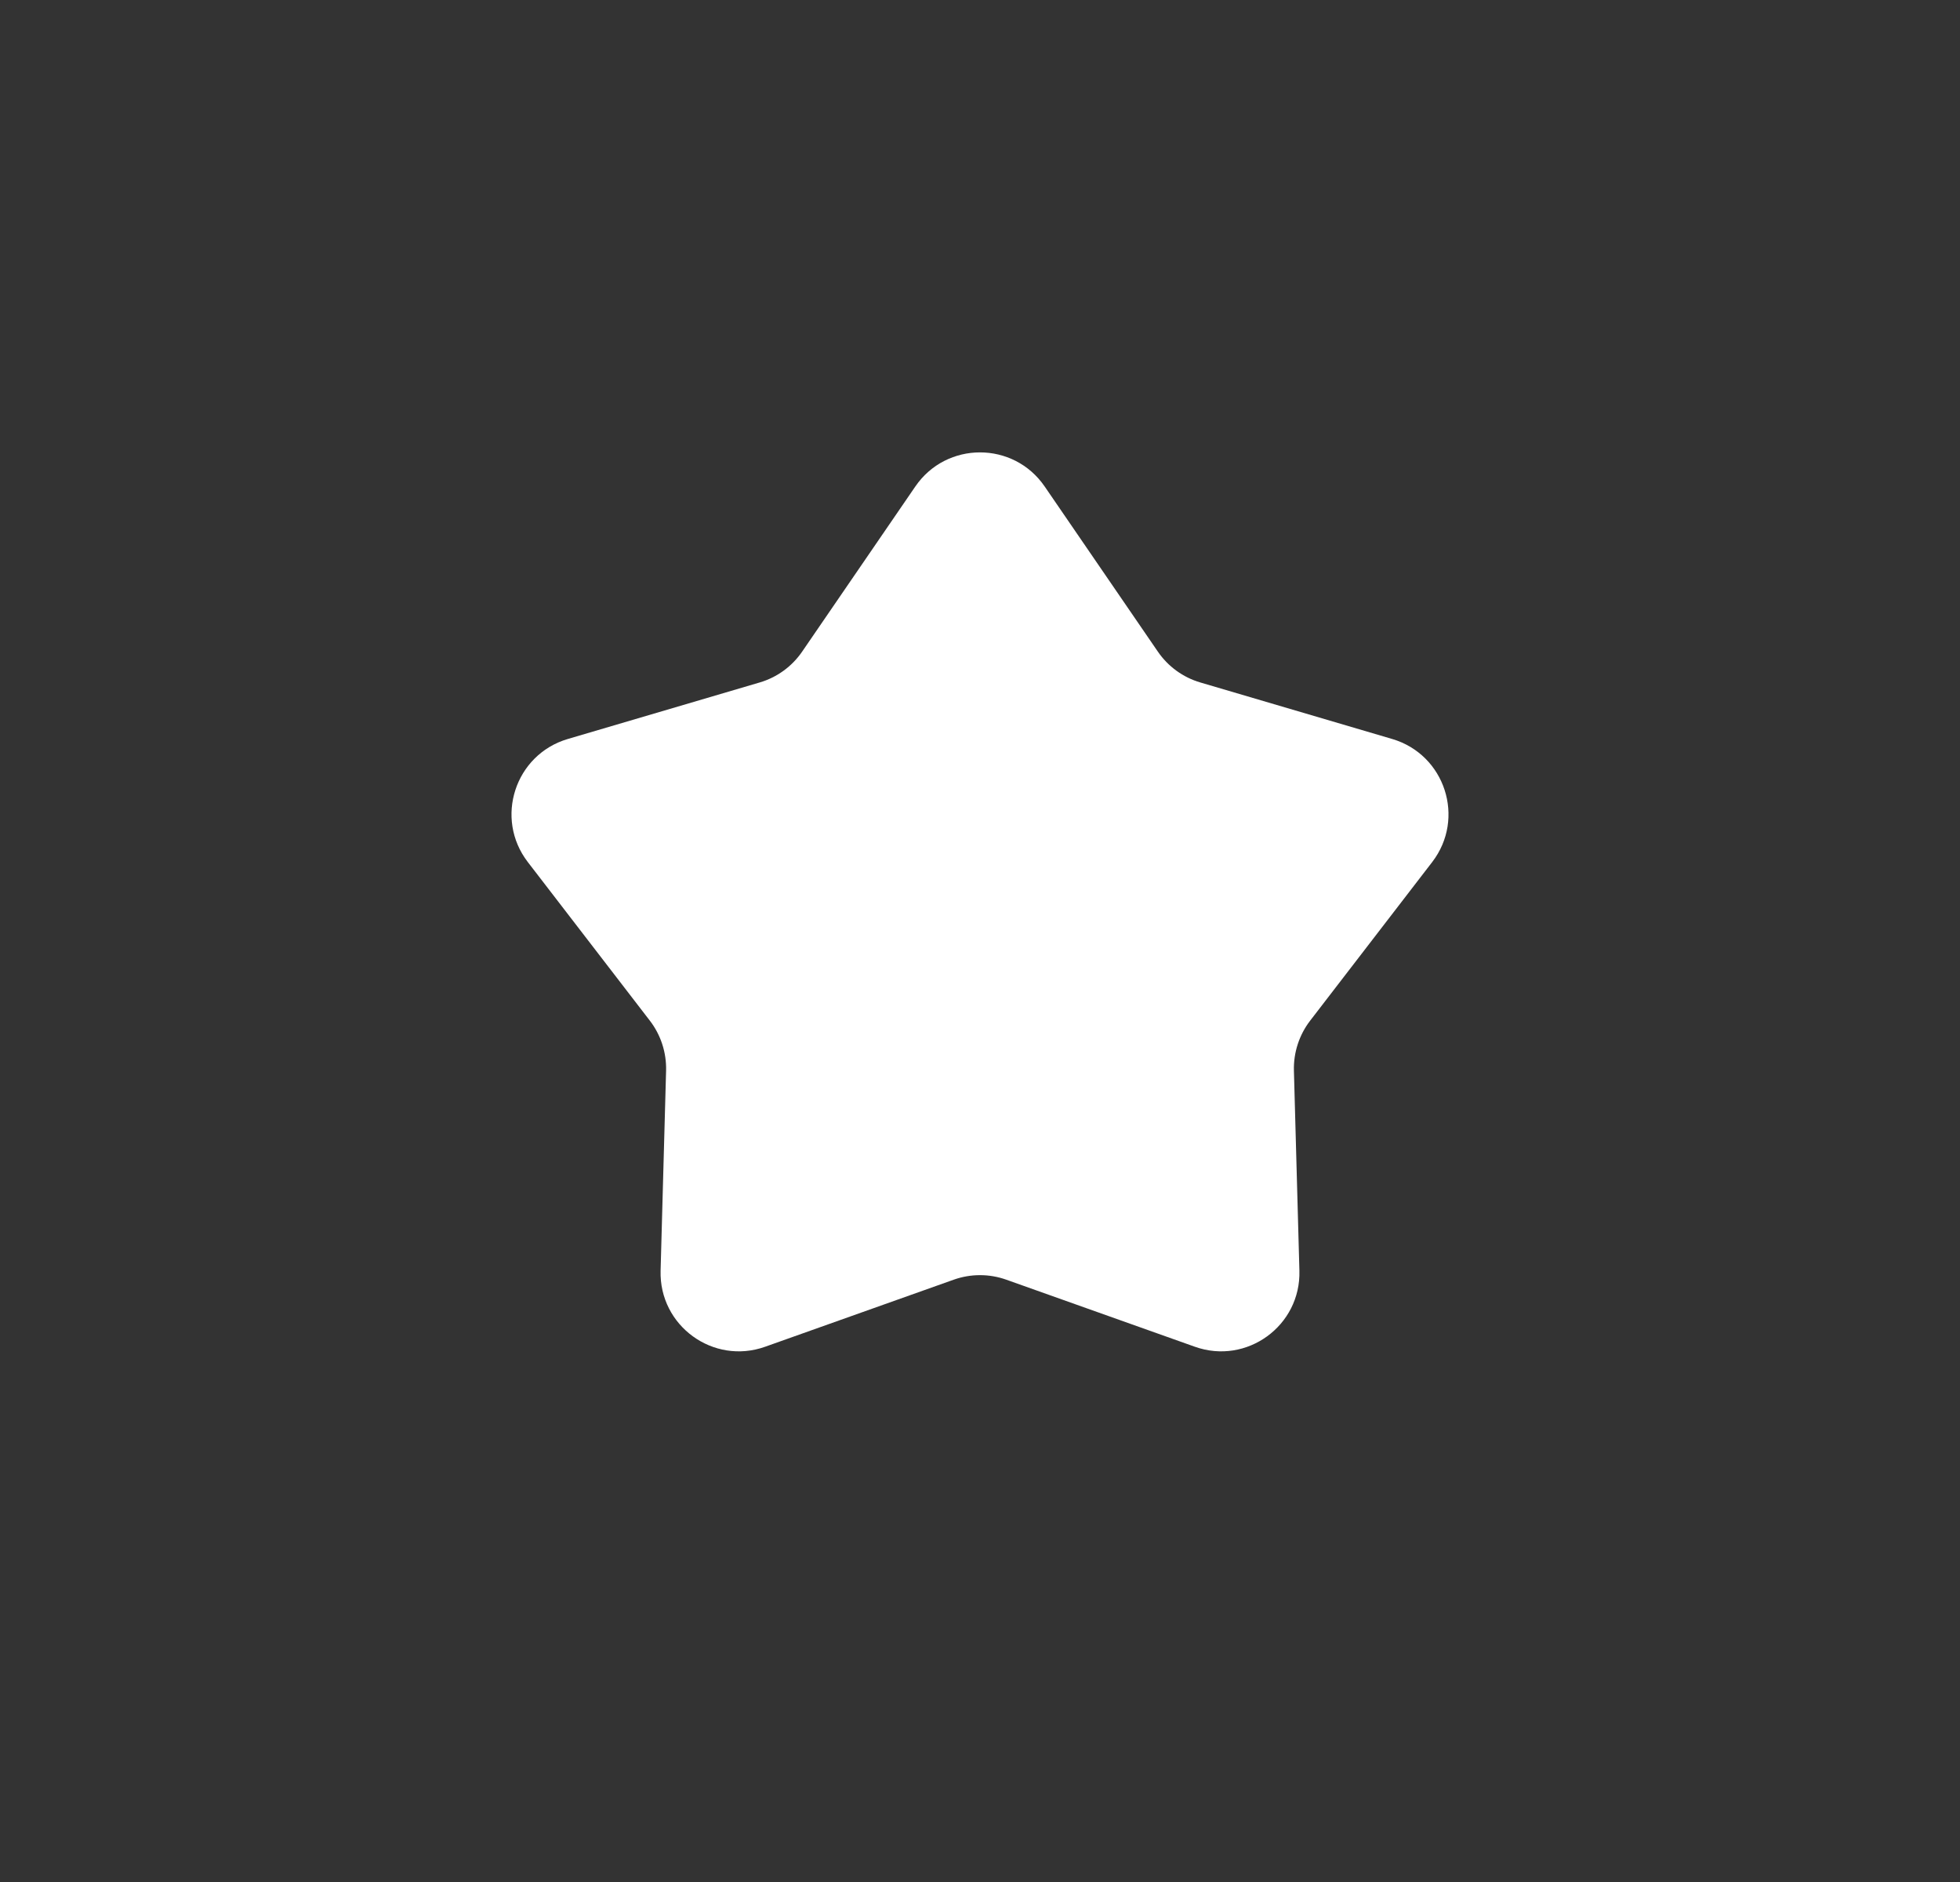 <svg width="25" height="24" viewBox="0 0 25 24" fill="none" xmlns="http://www.w3.org/2000/svg">
<rect x="0" y="0" width="25" height="24" fill="#333333" stroke="none"/>
<path d="M11.675 6.204C12.072 5.624 12.928 5.624 13.325 6.204L14.768 8.309C14.898 8.499 15.089 8.638 15.31 8.703L17.758 9.424C18.432 9.623 18.696 10.436 18.268 10.993L16.711 13.016C16.571 13.198 16.498 13.423 16.504 13.653L16.574 16.204C16.594 16.907 15.902 17.41 15.24 17.174L12.835 16.319C12.618 16.242 12.382 16.242 12.165 16.319L9.76 17.174C9.098 17.41 8.406 16.907 8.426 16.204L8.496 13.653C8.502 13.423 8.429 13.198 8.289 13.016L6.732 10.993C6.304 10.436 6.568 9.623 7.242 9.424L9.69 8.703C9.911 8.638 10.102 8.499 10.232 8.309L11.675 6.204Z" fill="white"/>
</svg>
